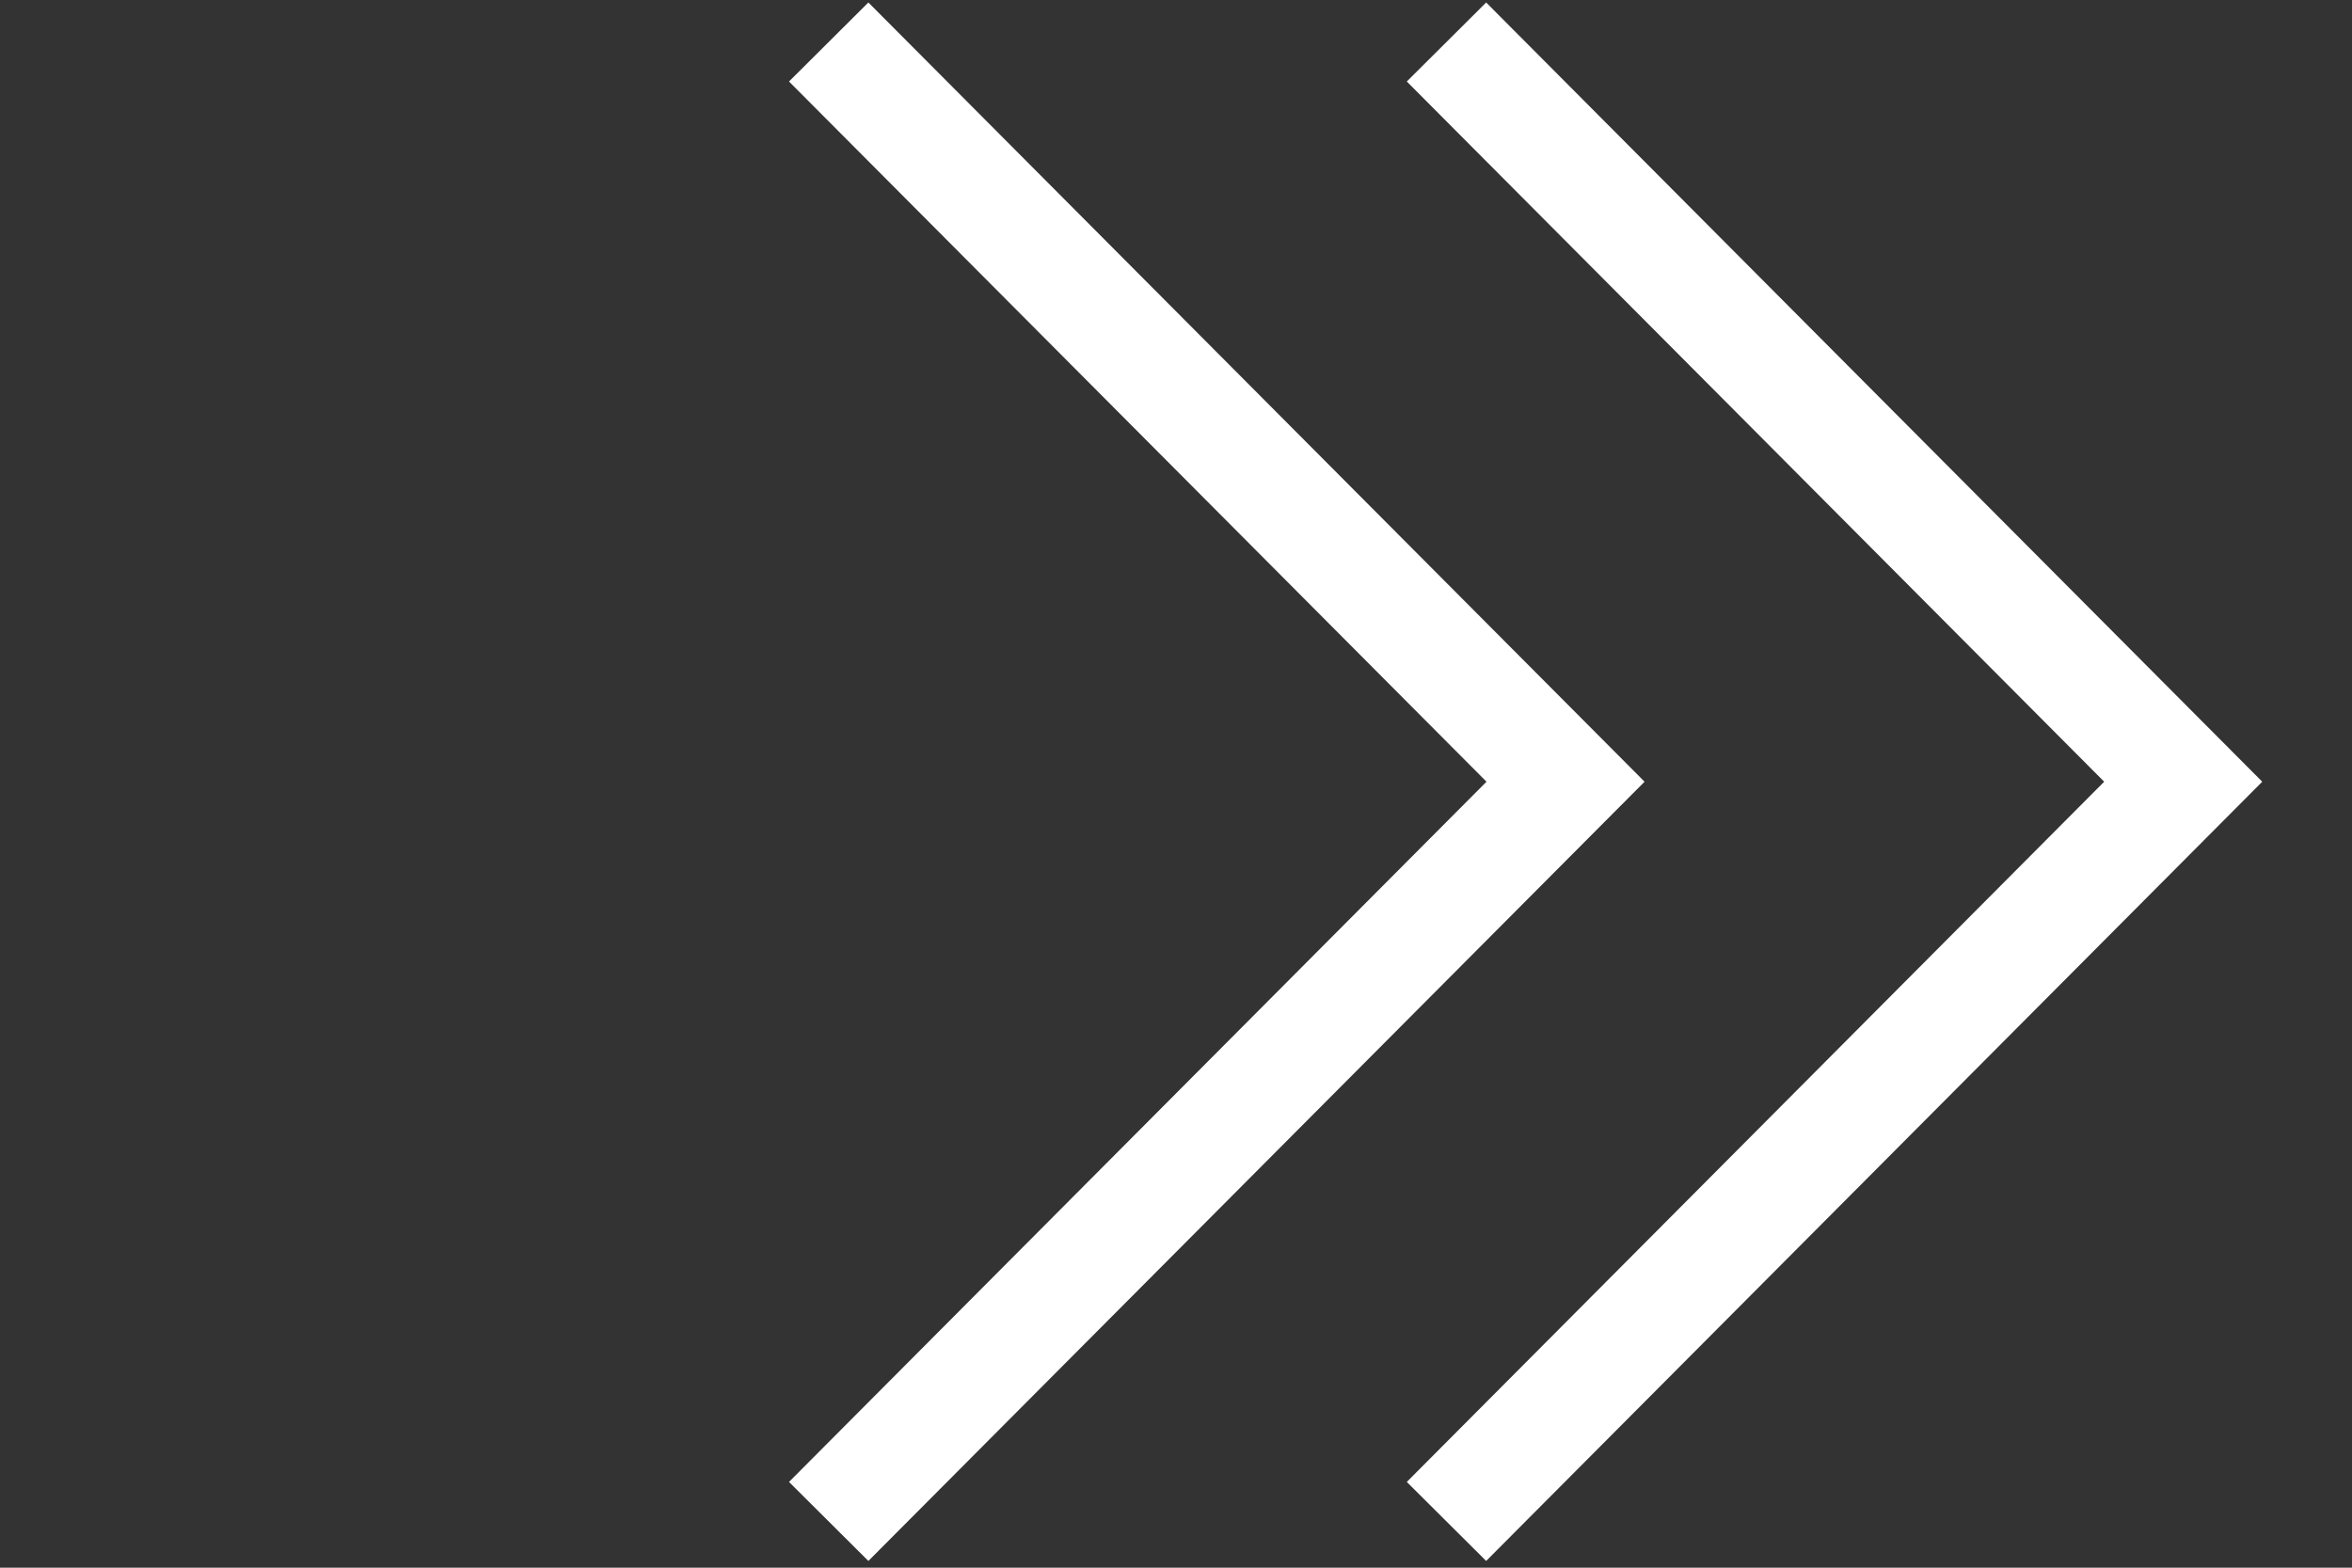 <svg width="21" height="14" viewBox="0 0 21 14" fill="none" xmlns="http://www.w3.org/2000/svg">
<rect x="0" y="0" width="21" height="14" fill="#333333" stroke="none"/>
<path d="M7.399 0.375L13.978 6.981L7.399 13.587" stroke="white"/>
<path d="M12.915 0.375L19.493 6.981L12.915 13.587" stroke="white"/>
</svg>
